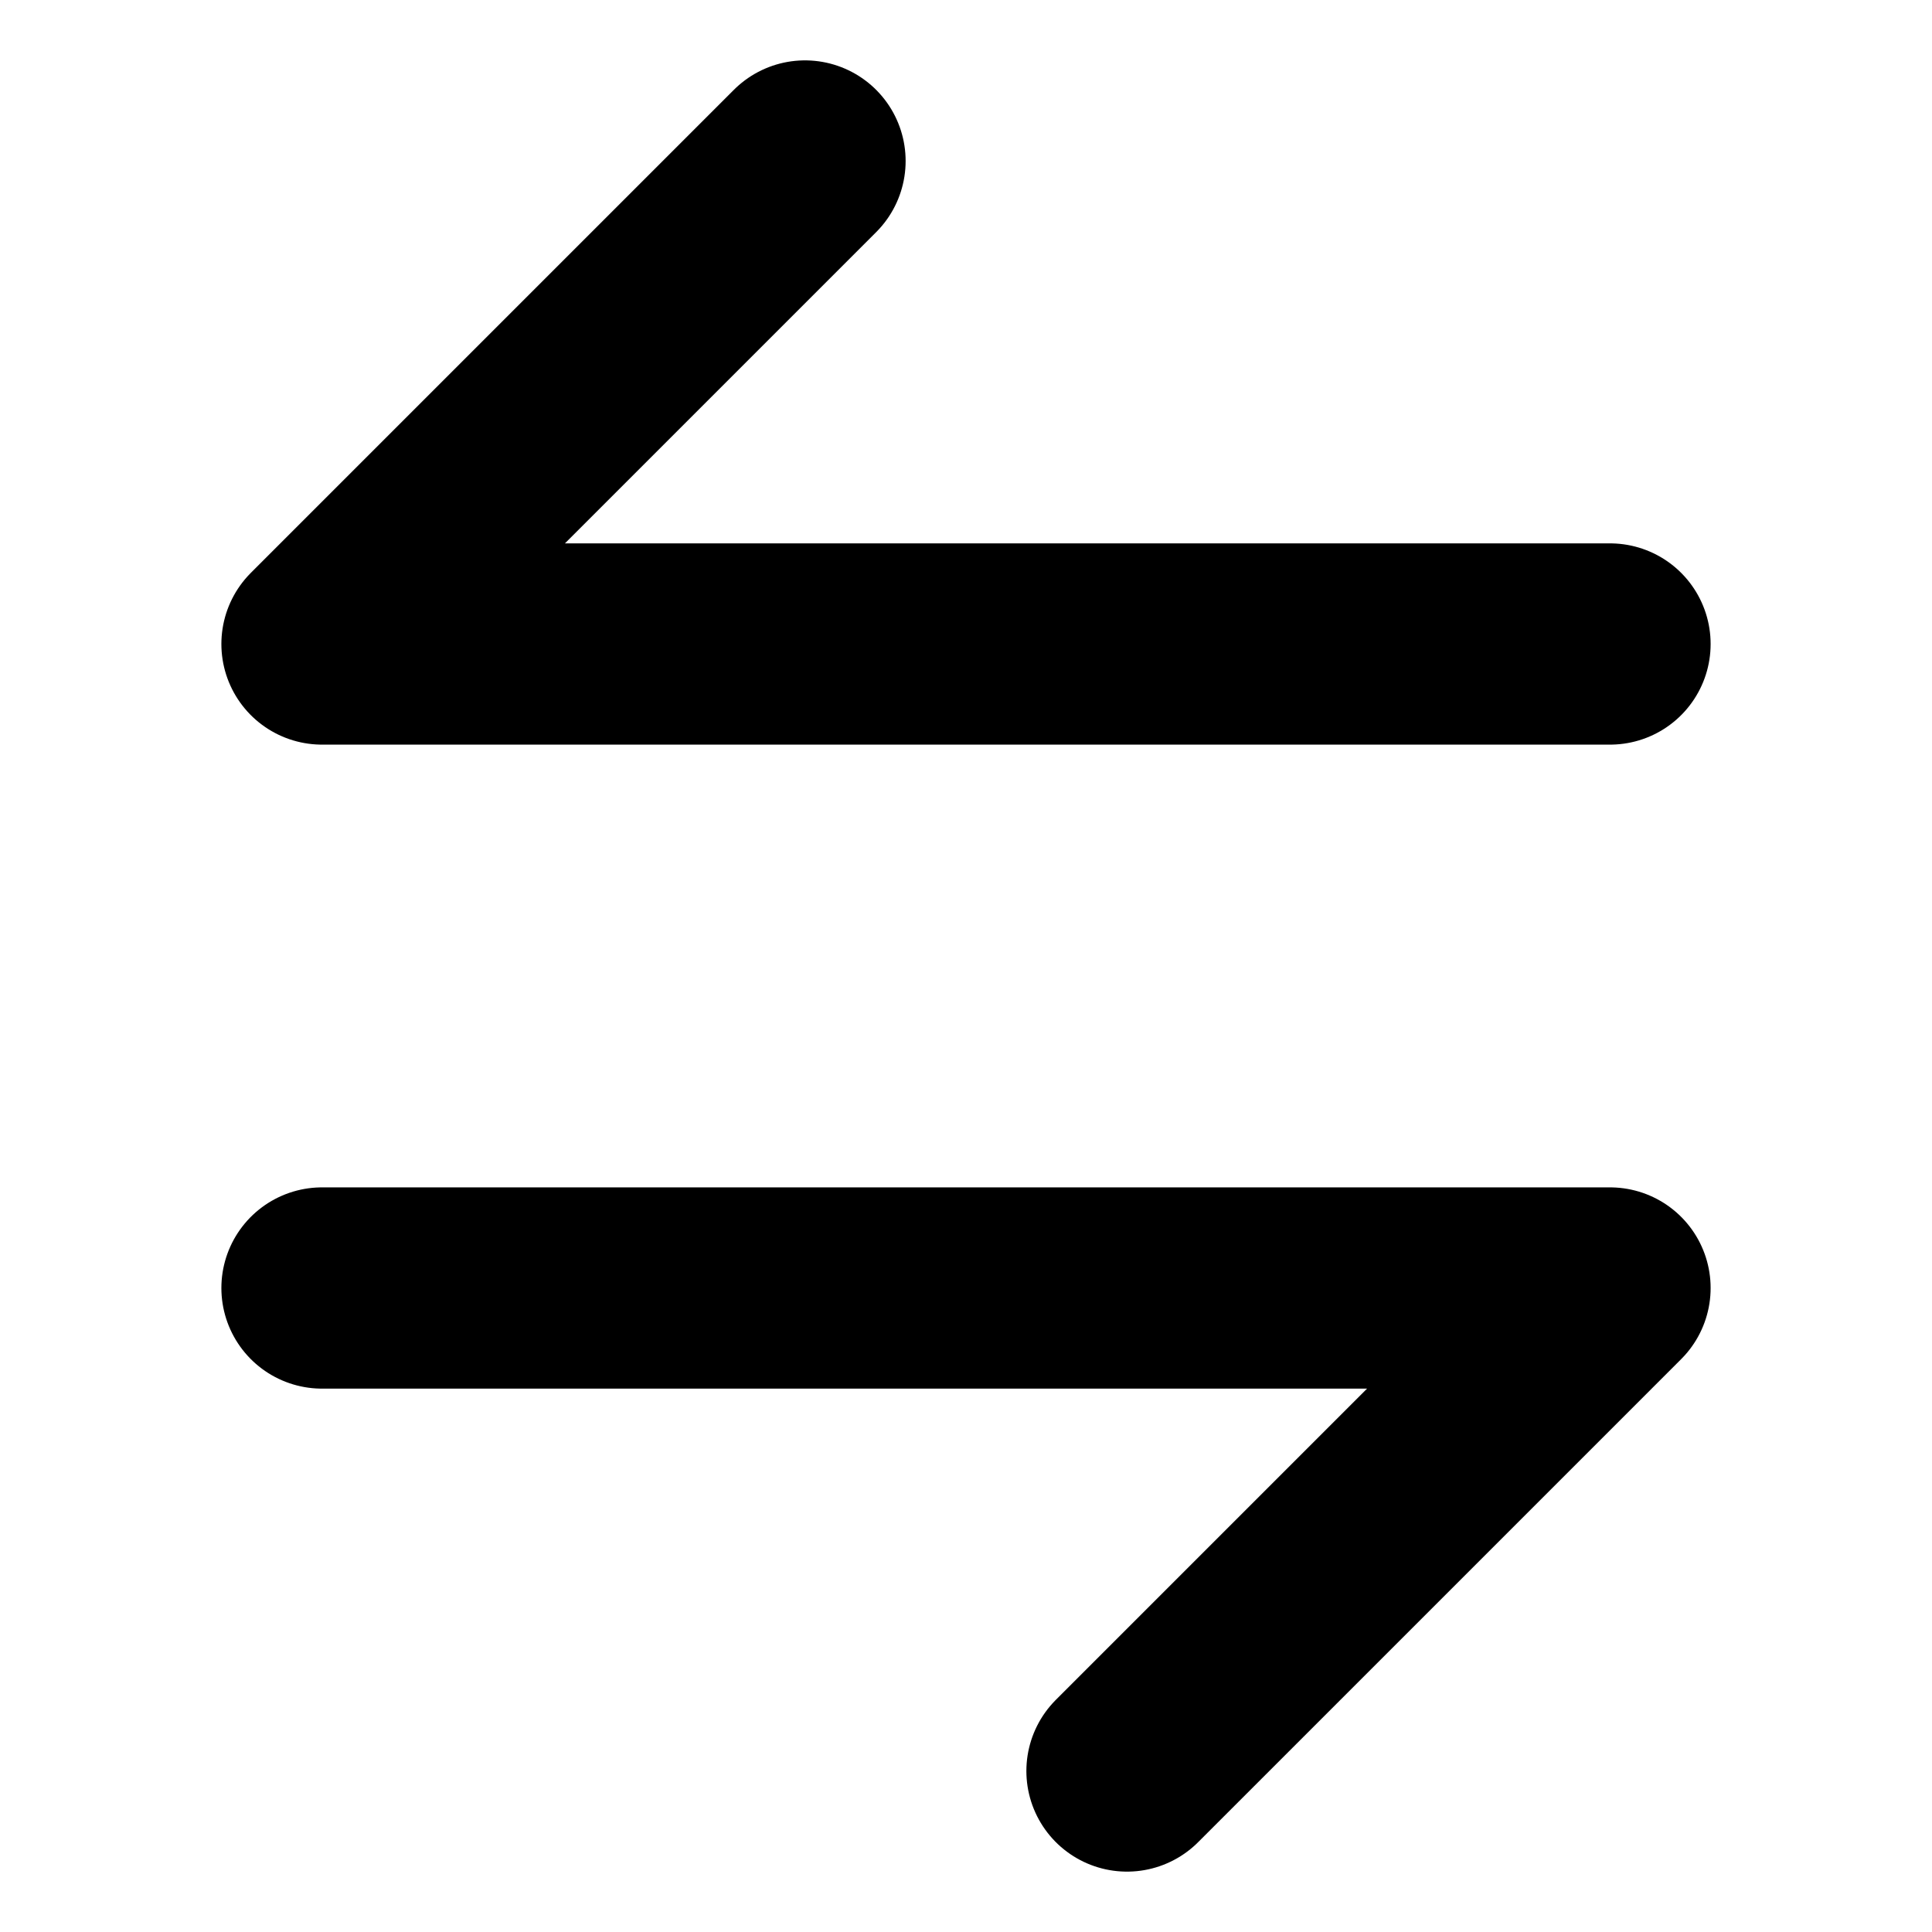 <svg viewBox="0 0 24 24" fill="none" stroke="black" stroke-width="2.5" stroke-linecap="round" stroke-linejoin="round">
  <defs></defs>
  <polyline points="20 8 4 8 10 2"></polyline>
  <polyline points="4 16 20 16 14 22"></polyline>
</svg>